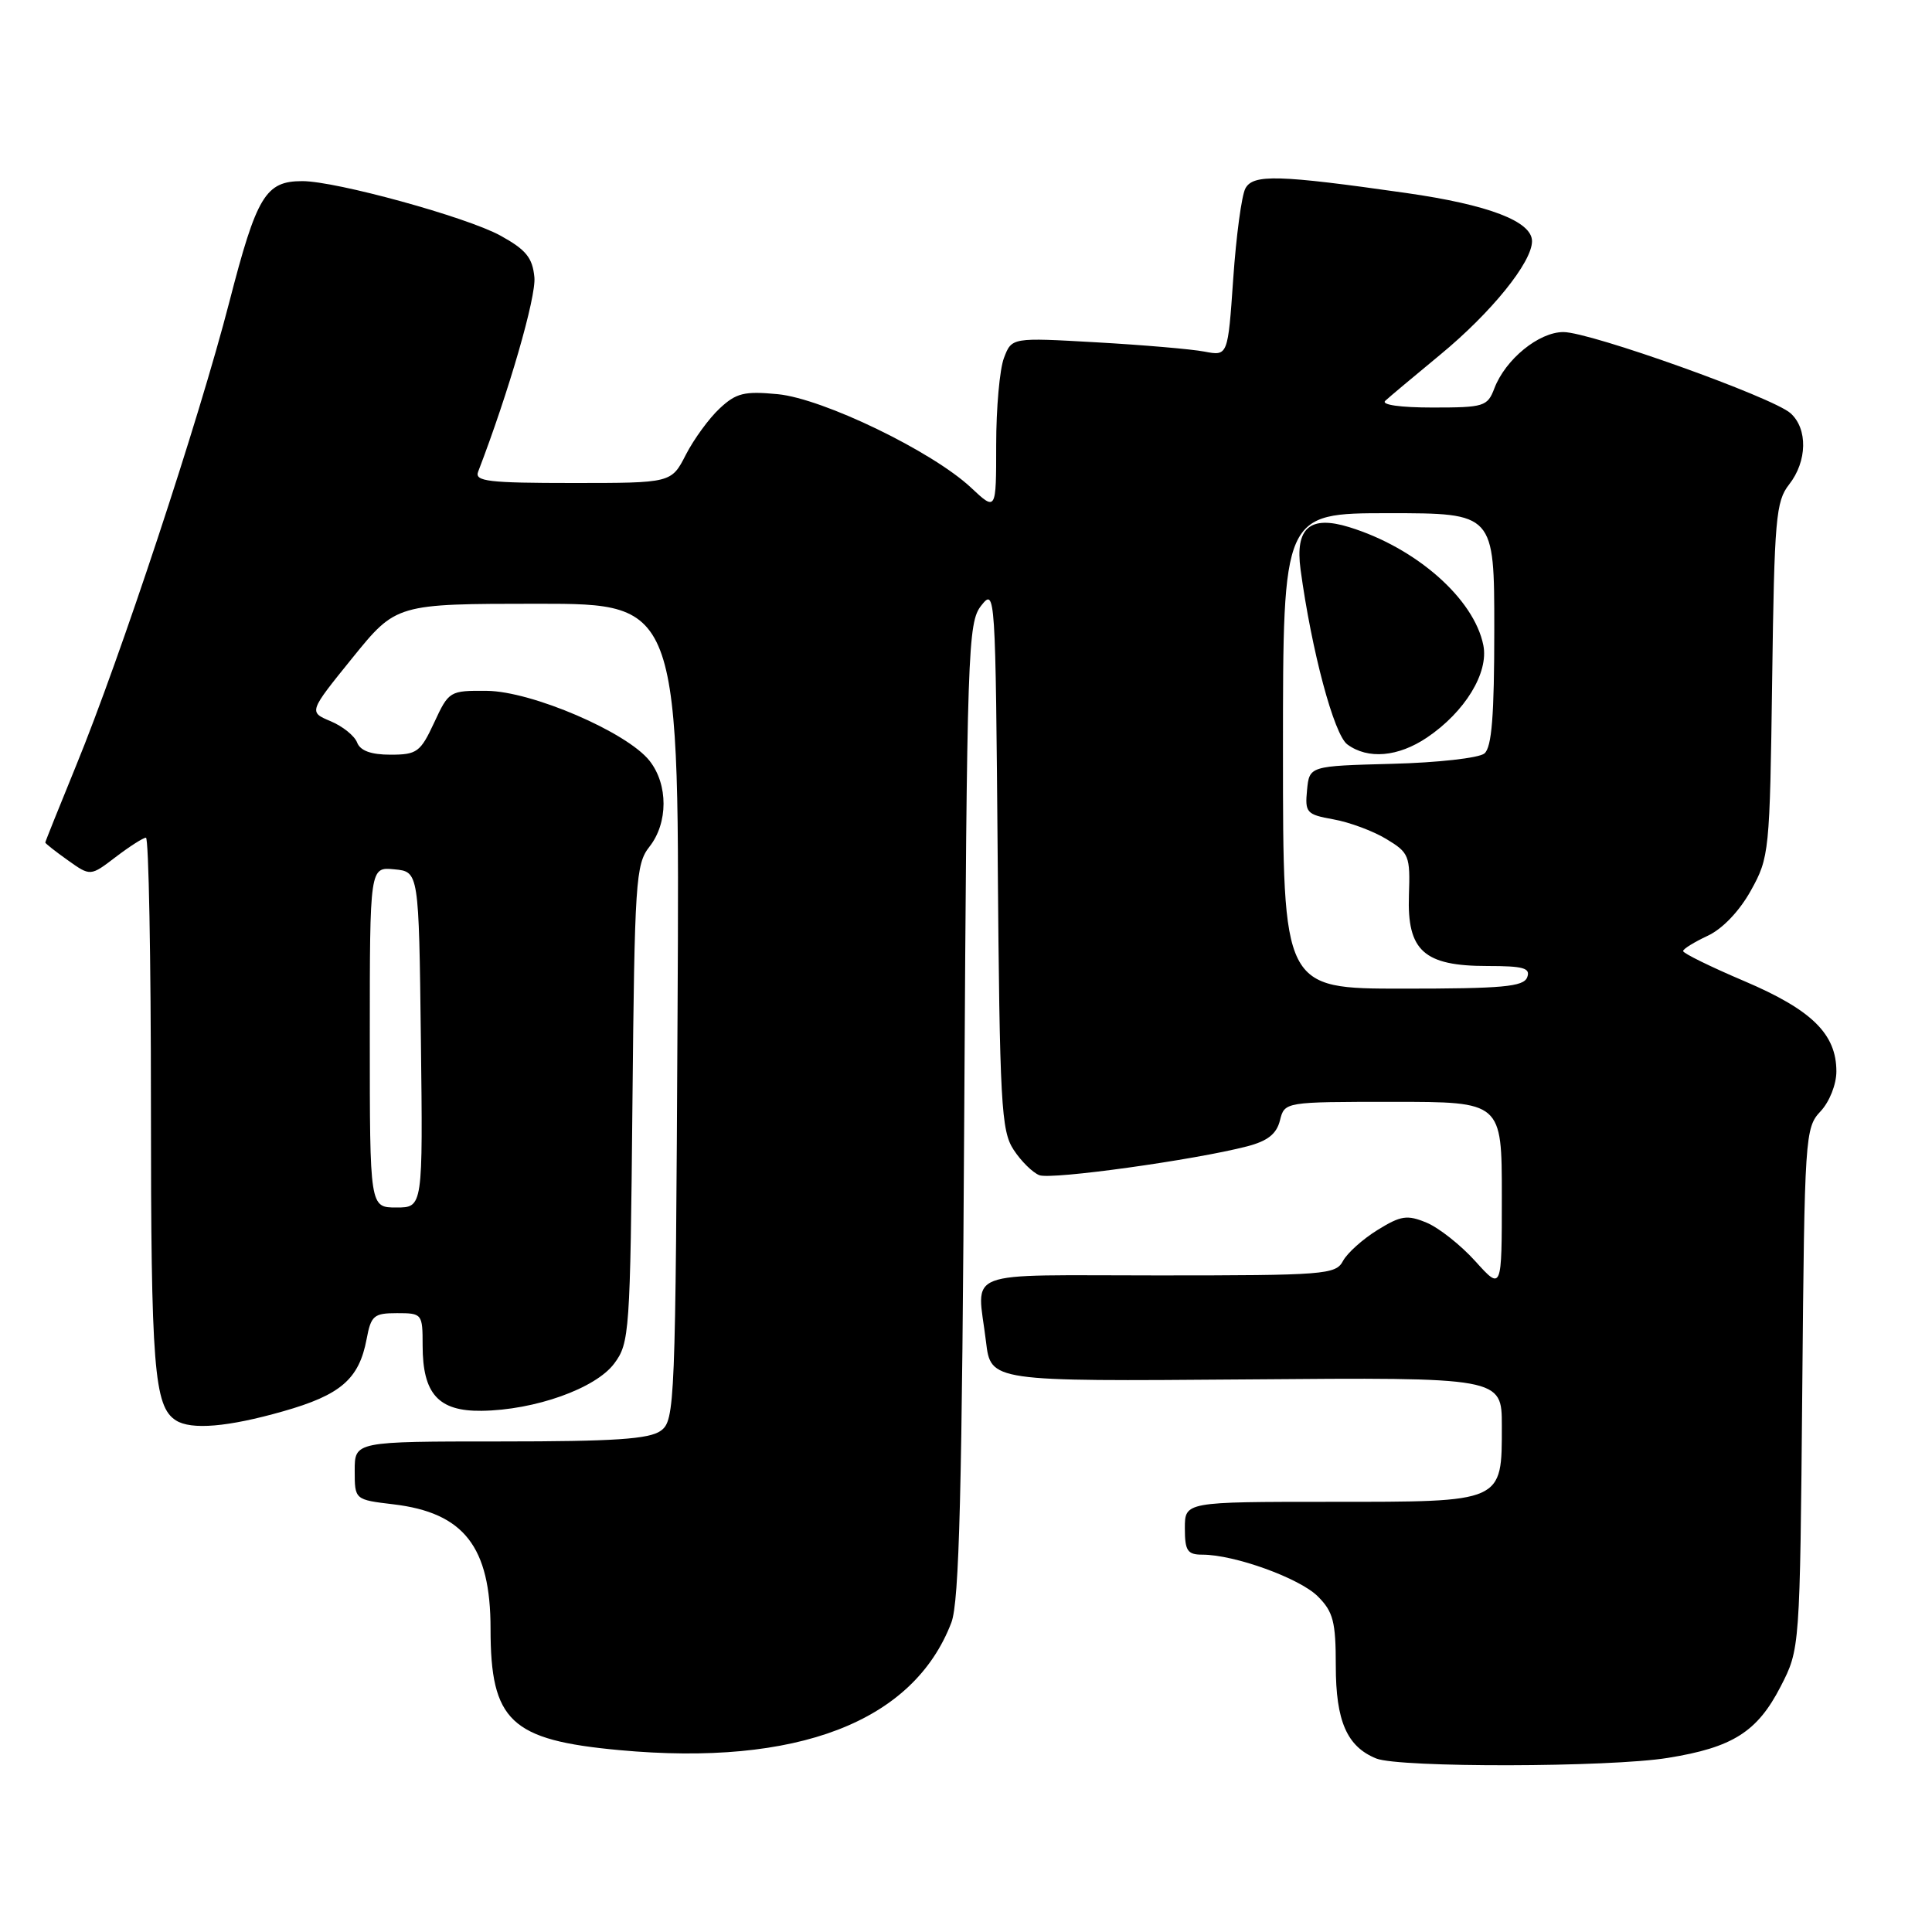 <?xml version="1.0" encoding="UTF-8" standalone="no"?>
<!DOCTYPE svg PUBLIC "-//W3C//DTD SVG 1.1//EN" "http://www.w3.org/Graphics/SVG/1.1/DTD/svg11.dtd" >
<svg xmlns="http://www.w3.org/2000/svg" xmlns:xlink="http://www.w3.org/1999/xlink" version="1.1" viewBox="0 0 256 256">
 <g >
 <path fill="currentColor"
d=" M 221.00 232.93 C 229.59 231.55 232.85 229.48 235.94 223.48 C 238.50 218.50 238.50 218.50 238.81 184.00 C 239.11 150.52 239.18 149.43 241.23 147.26 C 242.42 145.99 243.33 143.69 243.33 141.97 C 243.33 137.01 240.08 133.82 231.17 130.02 C 226.67 128.11 223.01 126.31 223.02 126.02 C 223.03 125.73 224.50 124.83 226.27 124.00 C 228.23 123.09 230.48 120.74 232.00 118.00 C 234.44 113.61 234.51 112.91 234.82 90.07 C 235.11 68.71 235.31 66.43 237.07 64.19 C 239.47 61.13 239.56 56.81 237.25 54.75 C 234.86 52.63 210.72 44.00 207.16 44.00 C 203.90 44.00 199.48 47.61 198.01 51.46 C 197.10 53.86 196.64 54.00 189.82 54.00 C 185.57 54.00 182.99 53.64 183.55 53.11 C 184.07 52.62 187.34 49.89 190.80 47.03 C 197.59 41.44 203.00 34.76 203.00 31.96 C 203.00 29.33 197.25 27.13 186.31 25.57 C 169.41 23.16 166.04 23.06 165.02 24.97 C 164.52 25.90 163.80 31.27 163.41 36.92 C 162.70 47.18 162.70 47.18 159.60 46.59 C 157.90 46.26 151.45 45.71 145.28 45.36 C 134.06 44.72 134.06 44.72 133.03 47.43 C 132.46 48.91 132.00 54.09 132.00 58.93 C 132.00 67.74 132.00 67.74 128.67 64.62 C 123.54 59.81 109.06 52.81 103.05 52.23 C 98.63 51.81 97.55 52.07 95.36 54.12 C 93.95 55.43 91.94 58.19 90.88 60.25 C 88.96 64.00 88.96 64.00 75.87 64.00 C 64.74 64.00 62.87 63.78 63.35 62.52 C 67.41 51.96 71.06 39.33 70.81 36.74 C 70.56 34.14 69.70 33.09 66.31 31.22 C 61.84 28.76 44.53 24.00 40.06 24.00 C 35.18 24.00 34.02 25.93 30.38 40.04 C 26.33 55.73 15.94 87.16 10.08 101.46 C 7.84 106.94 6.00 111.52 6.00 111.64 C 6.00 111.76 7.34 112.82 8.99 113.99 C 11.98 116.12 11.98 116.12 15.33 113.56 C 17.18 112.15 18.98 111.00 19.34 111.00 C 19.70 111.00 20.00 126.95 20.00 146.43 C 20.00 181.19 20.41 186.37 23.31 188.21 C 25.33 189.50 30.20 189.09 37.50 187.01 C 45.15 184.84 47.58 182.74 48.58 177.43 C 49.16 174.32 49.54 174.00 52.61 174.00 C 55.93 174.00 56.00 174.08 56.00 178.28 C 56.00 184.70 58.09 187.01 63.81 186.94 C 70.87 186.85 78.93 183.98 81.39 180.67 C 83.41 177.97 83.51 176.58 83.80 146.27 C 84.09 116.74 84.23 114.52 86.05 112.20 C 88.54 109.05 88.55 103.96 86.07 100.81 C 83.08 97.02 70.46 91.59 64.50 91.54 C 59.58 91.50 59.47 91.57 57.53 95.75 C 55.71 99.66 55.25 100.00 51.74 100.00 C 49.17 100.00 47.74 99.48 47.32 98.39 C 46.98 97.50 45.40 96.23 43.80 95.56 C 40.90 94.34 40.90 94.34 46.70 87.17 C 52.50 80.01 52.50 80.01 71.28 80.00 C 90.07 80.00 90.07 80.00 89.78 134.08 C 89.51 186.29 89.43 188.21 87.56 189.58 C 86.04 190.69 81.40 191.00 66.31 191.00 C 47.00 191.00 47.00 191.00 47.00 194.86 C 47.00 198.72 47.00 198.72 52.13 199.33 C 61.47 200.44 65.00 204.95 65.00 215.82 C 65.00 228.07 67.66 230.57 82.07 231.90 C 105.63 234.08 121.03 228.16 126.06 215.00 C 127.11 212.25 127.48 197.75 127.77 147.07 C 128.13 85.82 128.24 82.51 130.02 80.24 C 131.88 77.89 131.91 78.40 132.20 113.72 C 132.47 146.34 132.66 149.84 134.31 152.35 C 135.30 153.87 136.84 155.38 137.72 155.72 C 139.33 156.34 158.26 153.71 165.24 151.90 C 167.97 151.19 169.15 150.26 169.60 148.46 C 170.22 146.00 170.22 146.00 184.61 146.00 C 199.00 146.00 199.00 146.00 199.00 158.50 C 199.00 171.01 199.00 171.01 195.49 167.12 C 193.56 164.98 190.65 162.68 189.03 162.01 C 186.45 160.94 185.62 161.07 182.53 162.98 C 180.57 164.19 178.51 166.04 177.95 167.09 C 176.99 168.89 175.54 169.00 153.46 169.00 C 126.98 169.00 129.48 168.04 130.65 177.78 C 131.28 183.05 131.28 183.05 165.14 182.78 C 199.00 182.50 199.00 182.50 199.00 188.92 C 199.00 199.14 199.31 199.00 176.35 199.00 C 157.00 199.00 157.00 199.00 157.00 202.50 C 157.00 205.49 157.34 206.00 159.32 206.00 C 163.58 206.00 172.21 209.12 174.62 211.53 C 176.66 213.57 177.00 214.88 177.00 220.73 C 177.00 228.06 178.48 231.44 182.36 233.01 C 185.41 234.24 213.26 234.19 221.00 232.93 Z  M 49.00 137.44 C 49.00 114.87 49.00 114.87 52.25 115.19 C 55.50 115.50 55.50 115.50 55.77 137.75 C 56.04 160.00 56.04 160.00 52.52 160.00 C 49.00 160.00 49.00 160.00 49.00 137.44 Z  M 170.00 99.50 C 170.00 68.00 170.00 68.00 184.00 68.00 C 198.00 68.00 198.00 68.00 198.00 83.38 C 198.00 94.83 197.67 99.03 196.69 99.84 C 195.97 100.44 190.46 101.06 184.44 101.21 C 173.50 101.50 173.50 101.50 173.19 104.69 C 172.90 107.68 173.12 107.93 176.69 108.57 C 178.79 108.94 181.94 110.11 183.69 111.17 C 186.71 112.99 186.87 113.38 186.69 118.63 C 186.44 125.99 188.67 128.00 197.08 128.00 C 201.88 128.00 202.83 128.27 202.36 129.50 C 201.88 130.75 199.10 131.00 185.89 131.00 C 170.00 131.00 170.00 131.00 170.00 99.50 Z  M 189.08 97.73 C 194.11 94.34 197.28 89.15 196.55 85.50 C 195.32 79.34 187.66 72.59 178.78 69.85 C 173.56 68.24 171.59 69.95 172.33 75.46 C 173.79 86.23 176.76 97.35 178.53 98.64 C 181.26 100.65 185.26 100.30 189.08 97.73 Z "/>
</g>
</svg>